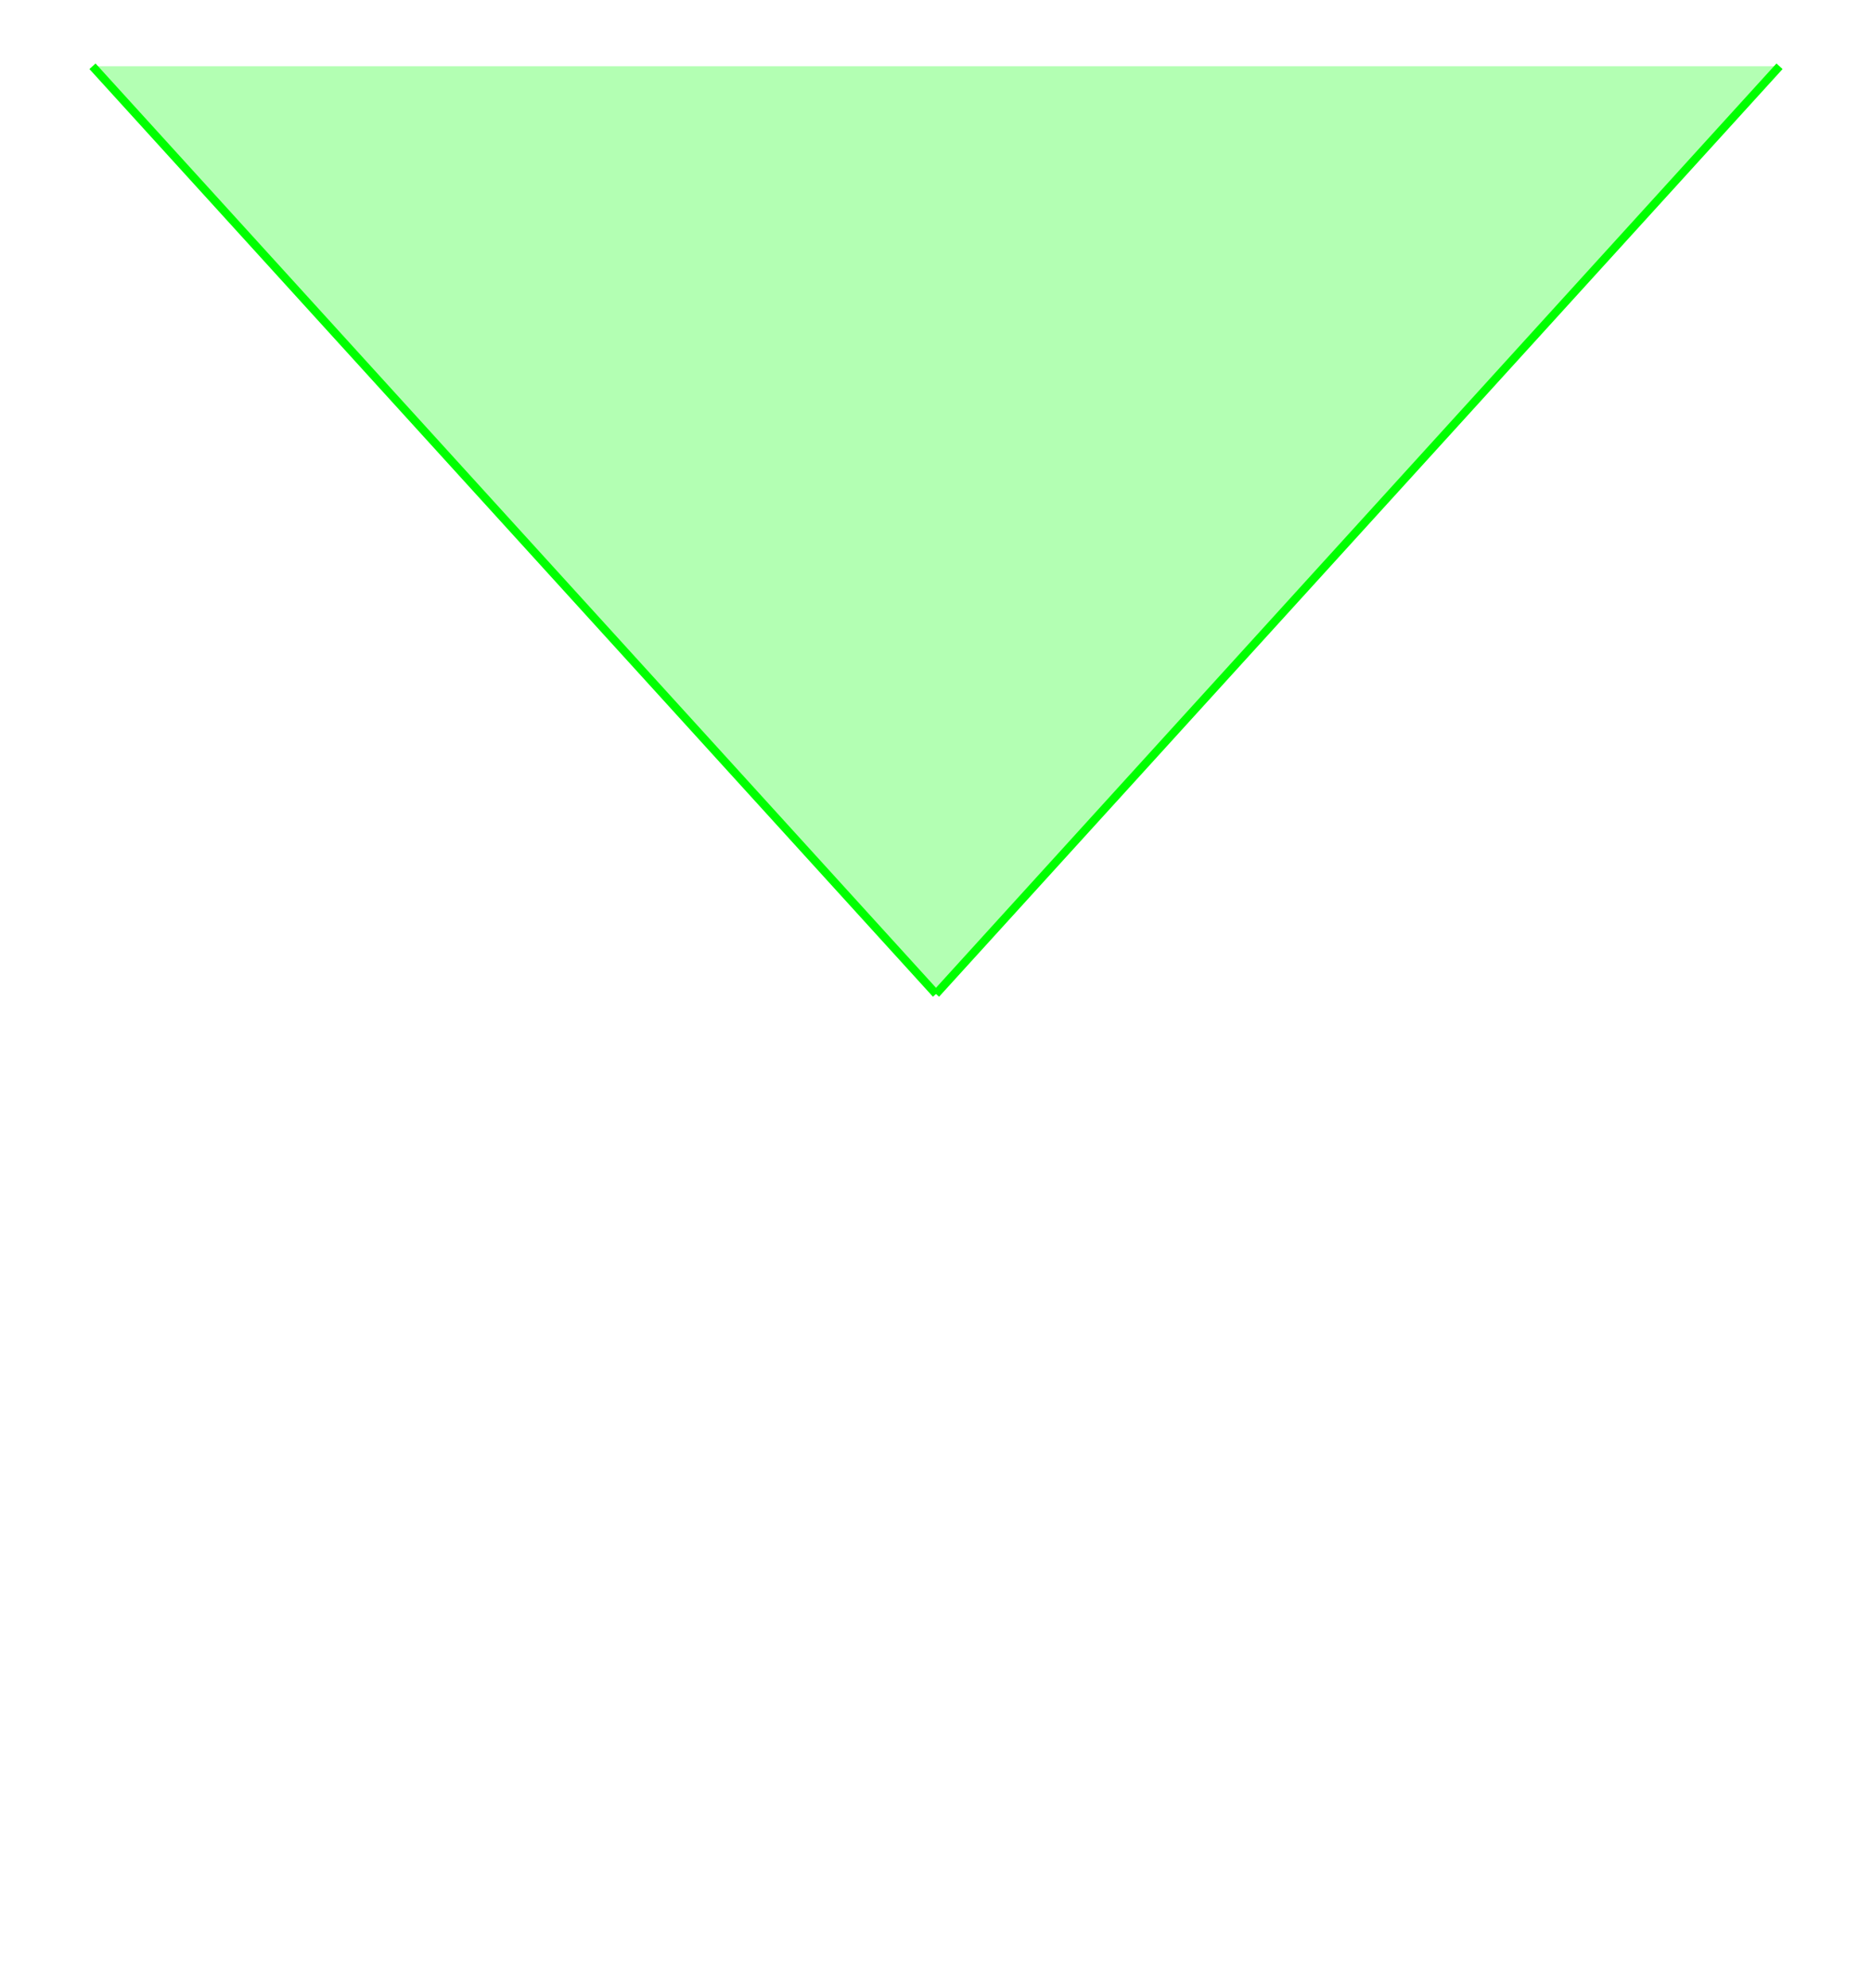 <svg xmlns:rdf="http://www.w3.org/1999/02/22-rdf-syntax-ns#" width="226" xmlns:svg="http://www.w3.org/2000/svg" id="svg2" height="240" xmlns:dc="http://purl.org/dc/elements/1.1/" xmlns:cc="http://creativecommons.org/ns#" xmlns="http://www.w3.org/2000/svg" version="1.1">
  <defs id="defs3031"/>
  <line y2="8" style="stroke:#00ff00;stroke-width:1" x1="113" x2="11.165" y1="120"/>
  <line y2="8" style="stroke:#00ff00;stroke-width:1" x1="113" x2="214.835" y1="120"/>
  <path style="fill:#00ff00;fill-opacity:.30" d="M 113,120 L 11.165,8 L 214.835,8 L 113,120 Z"/>
  
</svg>